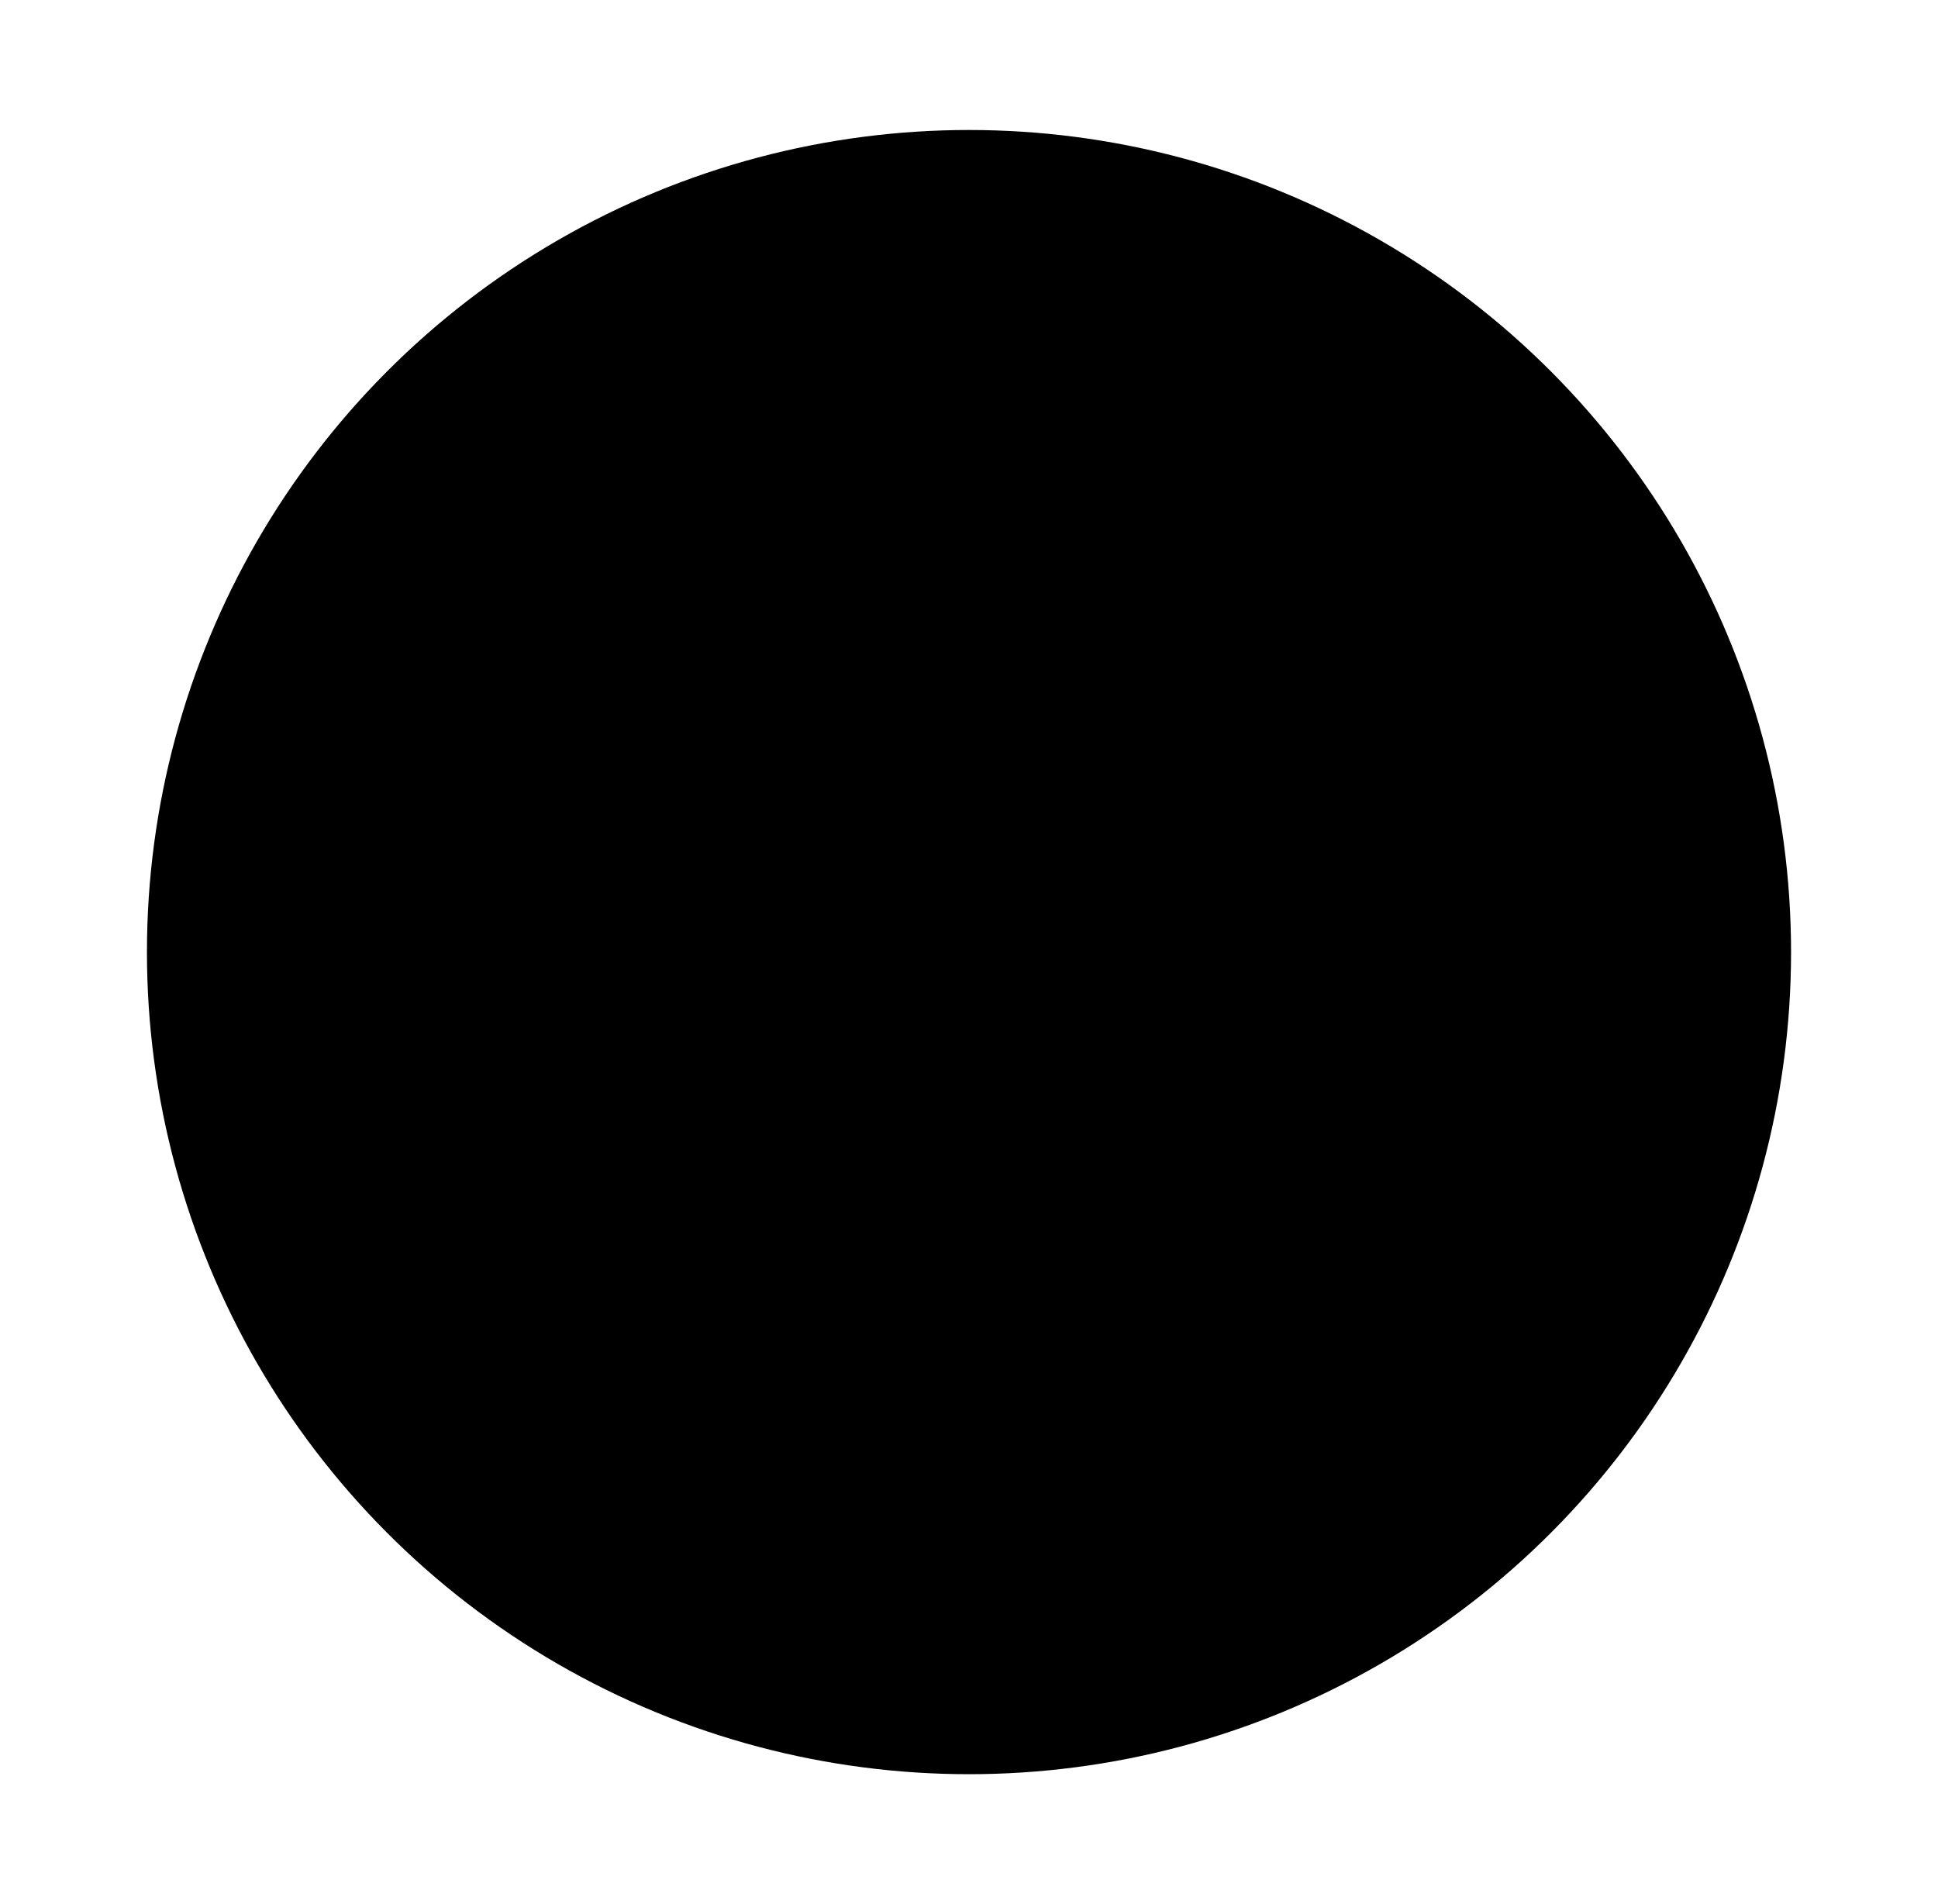 <svg version="1.1" id="Clock_purple" x="0px" y="0px"
	 viewBox="0 0 377.2 370.5">
<style type="text/css">
	.clockPurple0{display:none;}
	.clockPurple1{display:inline;opacity:0.4;}
	.clockPurple2{fill:none;stroke:#7737FF;stroke-width:15;stroke-miterlimit:10;}
	.clockPurple3{fill:none;stroke:#7737FF;stroke-width:15;stroke-linecap:round;stroke-linejoin:round;stroke-miterlimit:10;}
</style>
<g id="Clock_purple_g" class="clockPurple0">
	<g class="clockPurple1">
		<path d="M753.5,28.8l11.4-11.4l11.3,11.3c3.1,3.1,8.2,3.1,11.3,0l0,0l17-17c3.1-3.1,3.1-8.2,0-11.3l-56.6-56.6
			c-3.1-3.1-8.2-3.1-11.3,0l-17,17c-3.1,3.1-3.1,8.2,0,11.3l0,0l11.3,11.3l-15,15c-27.8-17.8-59.4-29-92.2-32.5v-17.3h24
			c4.4,0,8-3.6,8-8v-32c0-4.4-3.6-8-8-8h-96c-4.4,0-8,3.6-8,8v32c0,4.4,3.6,8,8,8h24v17.3C457.2-20.8,371.9,86.1,385.1,204.6
			c5.4,48.7,27.3,94.1,61.9,128.7c84.5,84.2,221.3,84,305.5-0.5C836.2,248.9,836.6,113.3,753.5,28.8z M742.3-39.2l45.3,45.3
			l-5.7,5.7l-45.2-45.2L742.3-39.2z M742.3-5.2l11.3,11.3l-11.8,11.8c-4.1-3.5-8.2-6.9-12.5-10.1L742.3-5.2z M559.8-67.4v-16h80v16
			H559.8z M607.8-51.4v16h-16v-16H607.8z M599.8,380.6c-110.3,0-200-89.7-200-200s89.7-200,200-200s200,89.7,200,200
			S710.1,380.6,599.8,380.6z"/>
		<path d="M599.8,12.6c-92.6,0-168,75.4-168,168s75.4,168,168,168s168-75.4,168-168S692.4,12.6,599.8,12.6z M599.8,332.6
			c-83.8,0-152-68.2-152-152s68.2-152,152-152s152,68.2,152,152S683.6,332.6,599.8,332.6z"/>
		<path d="M607.7,149.6c0-0.3,0.1-0.7,0.1-1v-48c0-4.4-3.6-8-8-8c-4.4,0-8,3.6-8,8v48c0,0.3,0,0.7,0.1,1
			c-17.1,4.4-27.5,21.8-23.1,38.9c4.4,17.1,21.8,27.5,38.9,23.1s27.5-21.8,23.1-38.9C627.9,161.3,619.1,152.5,607.7,149.6z
			 M599.8,196.6c-8.8,0-16-7.2-16-16s7.2-16,16-16s16,7.2,16,16S608.6,196.6,599.8,196.6z"/>
		<circle cx="599.8" cy="44.6" r="8"/>
		<circle cx="599.8" cy="316.6" r="8"/>
		<circle cx="735.8" cy="180.6" r="8"/>
		<circle cx="463.8" cy="180.6" r="8"/>
	</g>
</g>
<g id="Clock_purple_g_2">
	<circle class="clockPurple2" cx="188.6" cy="185.3" r="23.8"/>
	<circle class="clockPurple2" cx="324.8" cy="185.3" r="0.5"/>
	<circle class="clockPurple2" cx="52.8" cy="185.3" r="0.5"/>
	<circle class="clockPurple2" cx="188.6" cy="321.3" r="0.5"/>
	<circle class="clockPurple2" cx="188.6" cy="49.3" r="0.5"/>
	<circle class="clockPurple2" cx="188.6" cy="185.3" r="160"/>
	<line class="clockPurple3" x1="188.6" y1="159.2" x2="188.6" y2="104.4"/>
	<line class="clockPurple3" x1="215.1" y1="186" x2="254.1" y2="186"/>
</g>
</svg>
